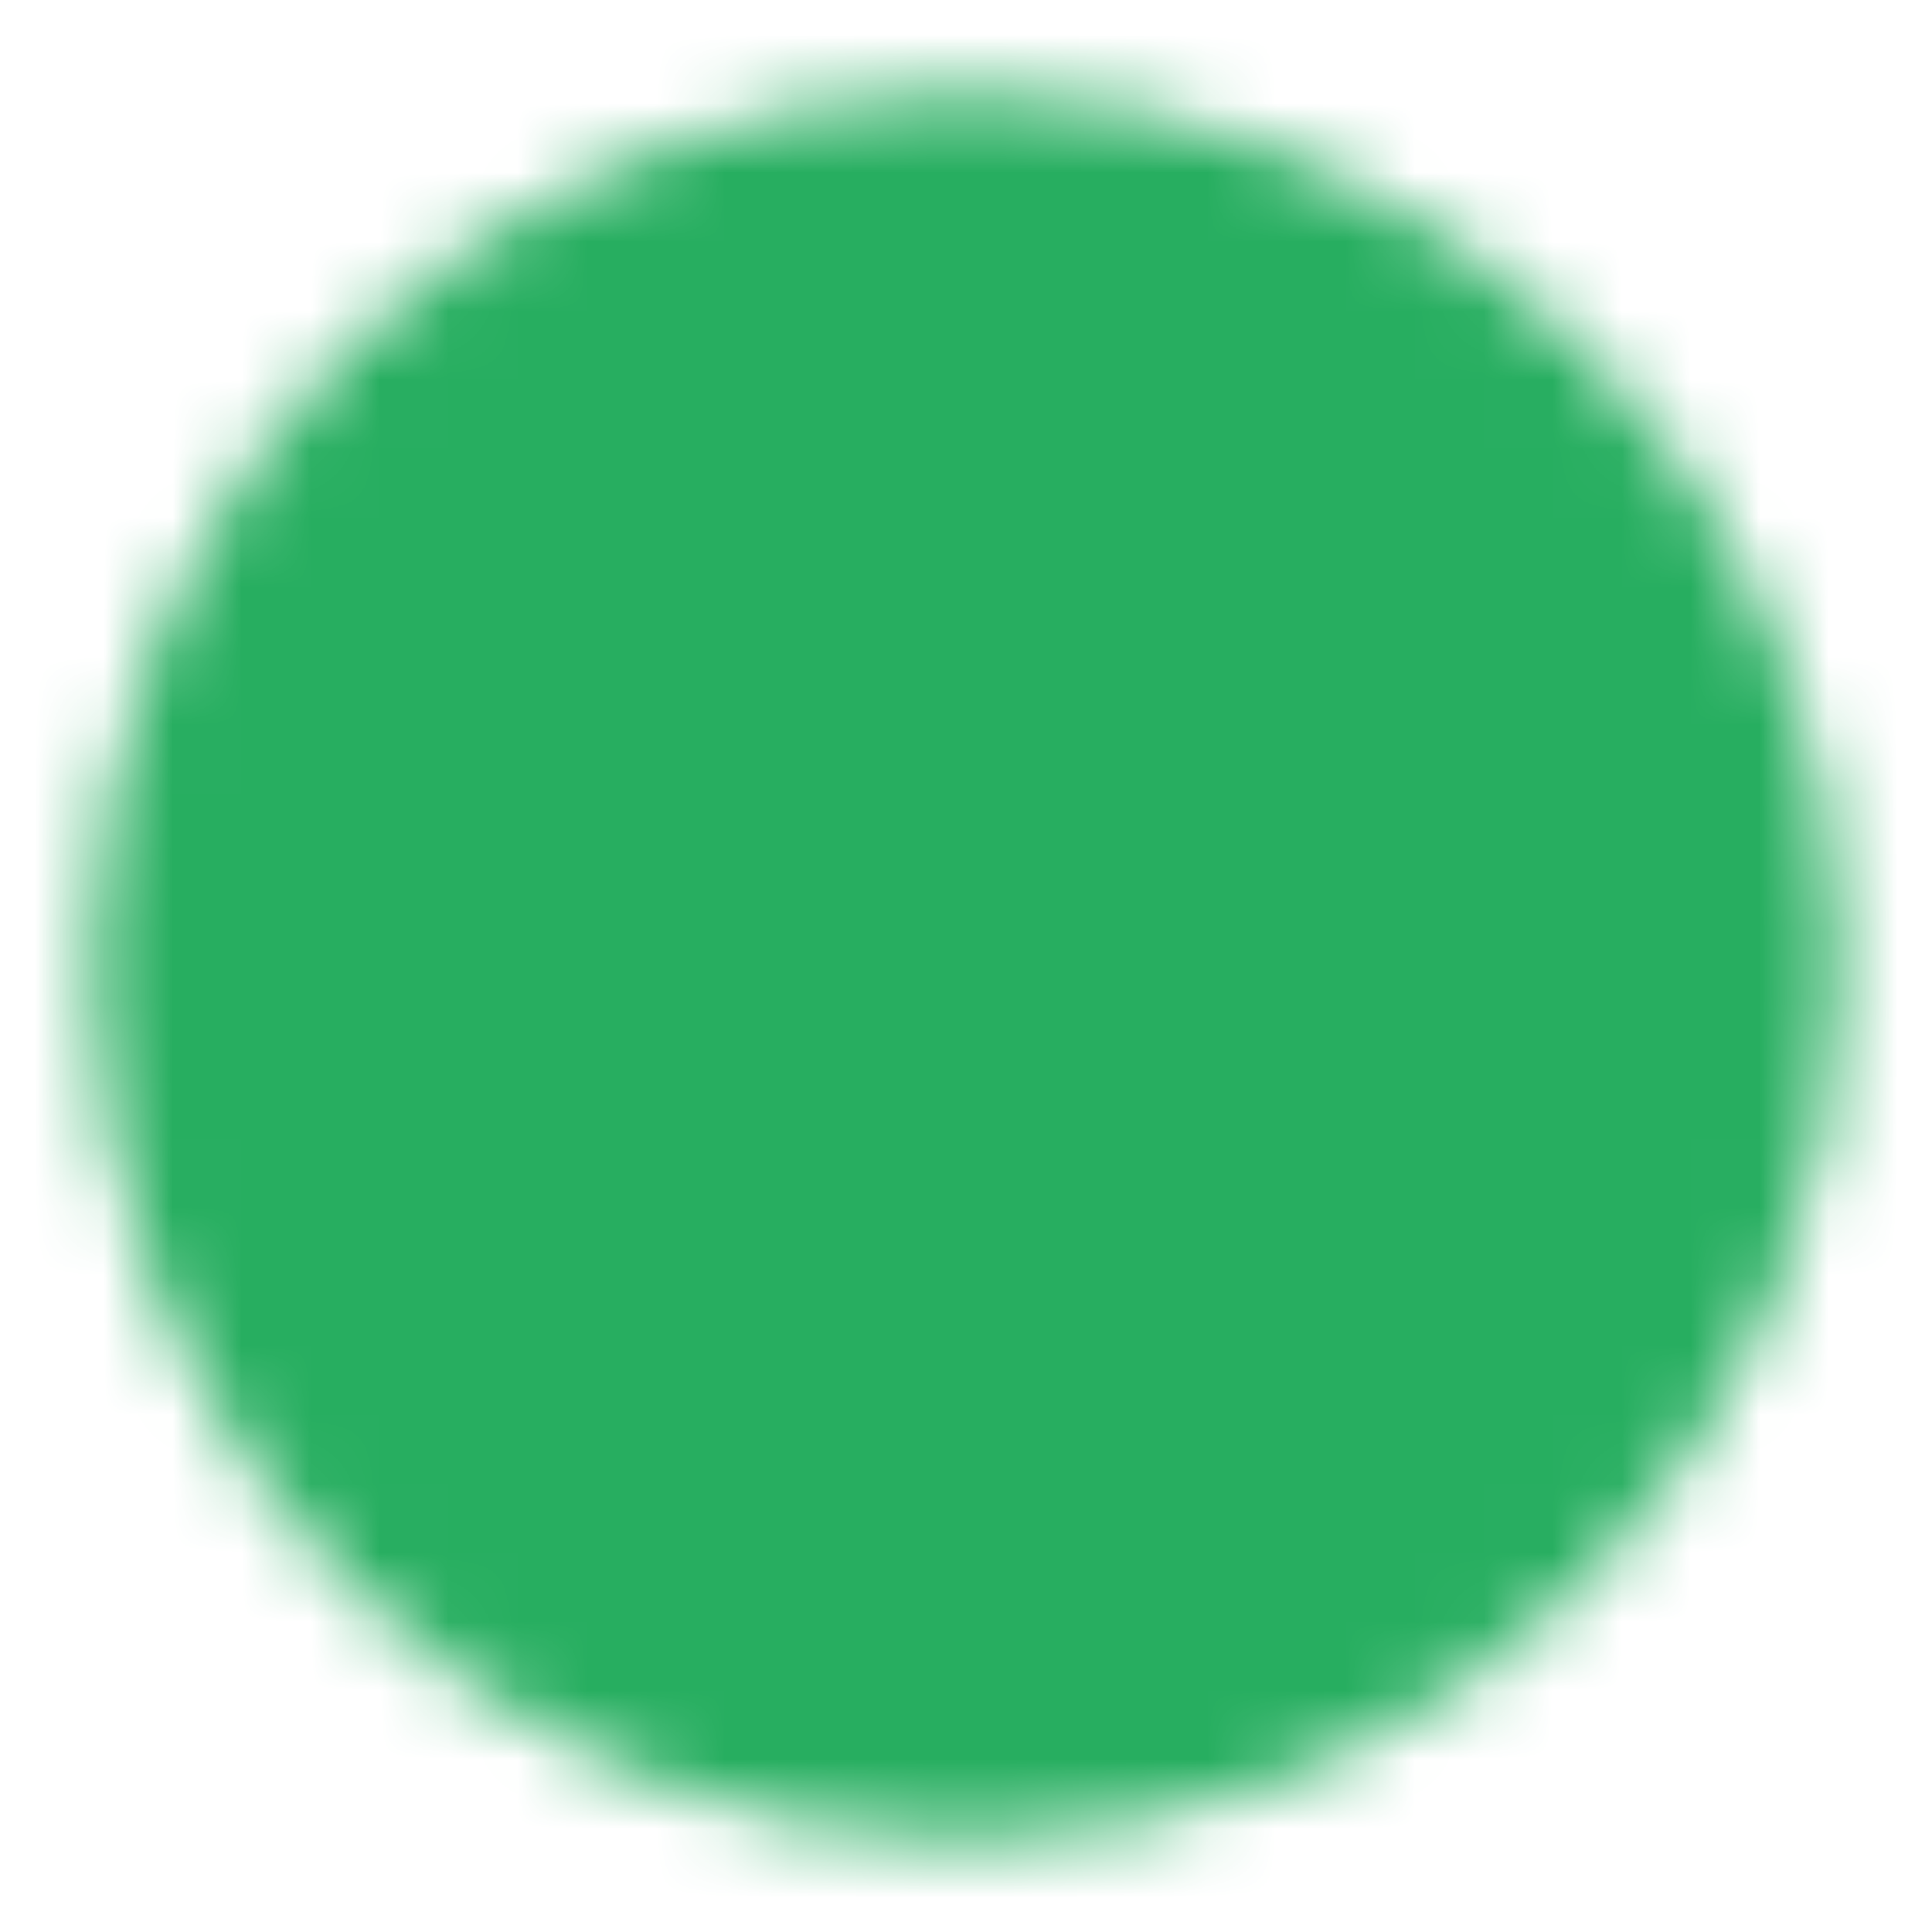 <svg width="28" height="28" viewBox="0 0 28 28" fill="none" xmlns="http://www.w3.org/2000/svg">
<mask id="mask0_776_17580" style="mask-type:luminance" maskUnits="userSpaceOnUse" x="1" y="1" width="26" height="26">
<path d="M14 25.667C15.532 25.669 17.05 25.368 18.466 24.781C19.881 24.195 21.167 23.334 22.249 22.25C23.334 21.167 24.195 19.881 24.781 18.466C25.368 17.05 25.669 15.532 25.667 14C25.669 12.468 25.368 10.95 24.781 9.534C24.195 8.119 23.334 6.833 22.249 5.75C21.167 4.666 19.881 3.805 18.466 3.219C17.05 2.632 15.532 2.331 14 2.333C12.468 2.331 10.95 2.632 9.534 3.219C8.118 3.805 6.833 4.666 5.75 5.75C4.665 6.833 3.805 8.119 3.219 9.534C2.632 10.95 2.331 12.468 2.333 14C2.331 15.532 2.632 17.05 3.219 18.466C3.805 19.881 4.665 21.167 5.75 22.25C6.833 23.334 8.118 24.195 9.534 24.781C10.95 25.368 12.468 25.669 14 25.667Z" fill="white" stroke="white" stroke-width="2" stroke-linejoin="round"/>
<path d="M9.333 14L12.833 17.5L19.833 10.5" stroke="black" stroke-width="2" stroke-linecap="round" stroke-linejoin="round"/>
</mask>
<g mask="url(#mask0_776_17580)">
<path d="M0 0H28V28H0V0Z" fill="#27AE60"/>
</g>
</svg>
